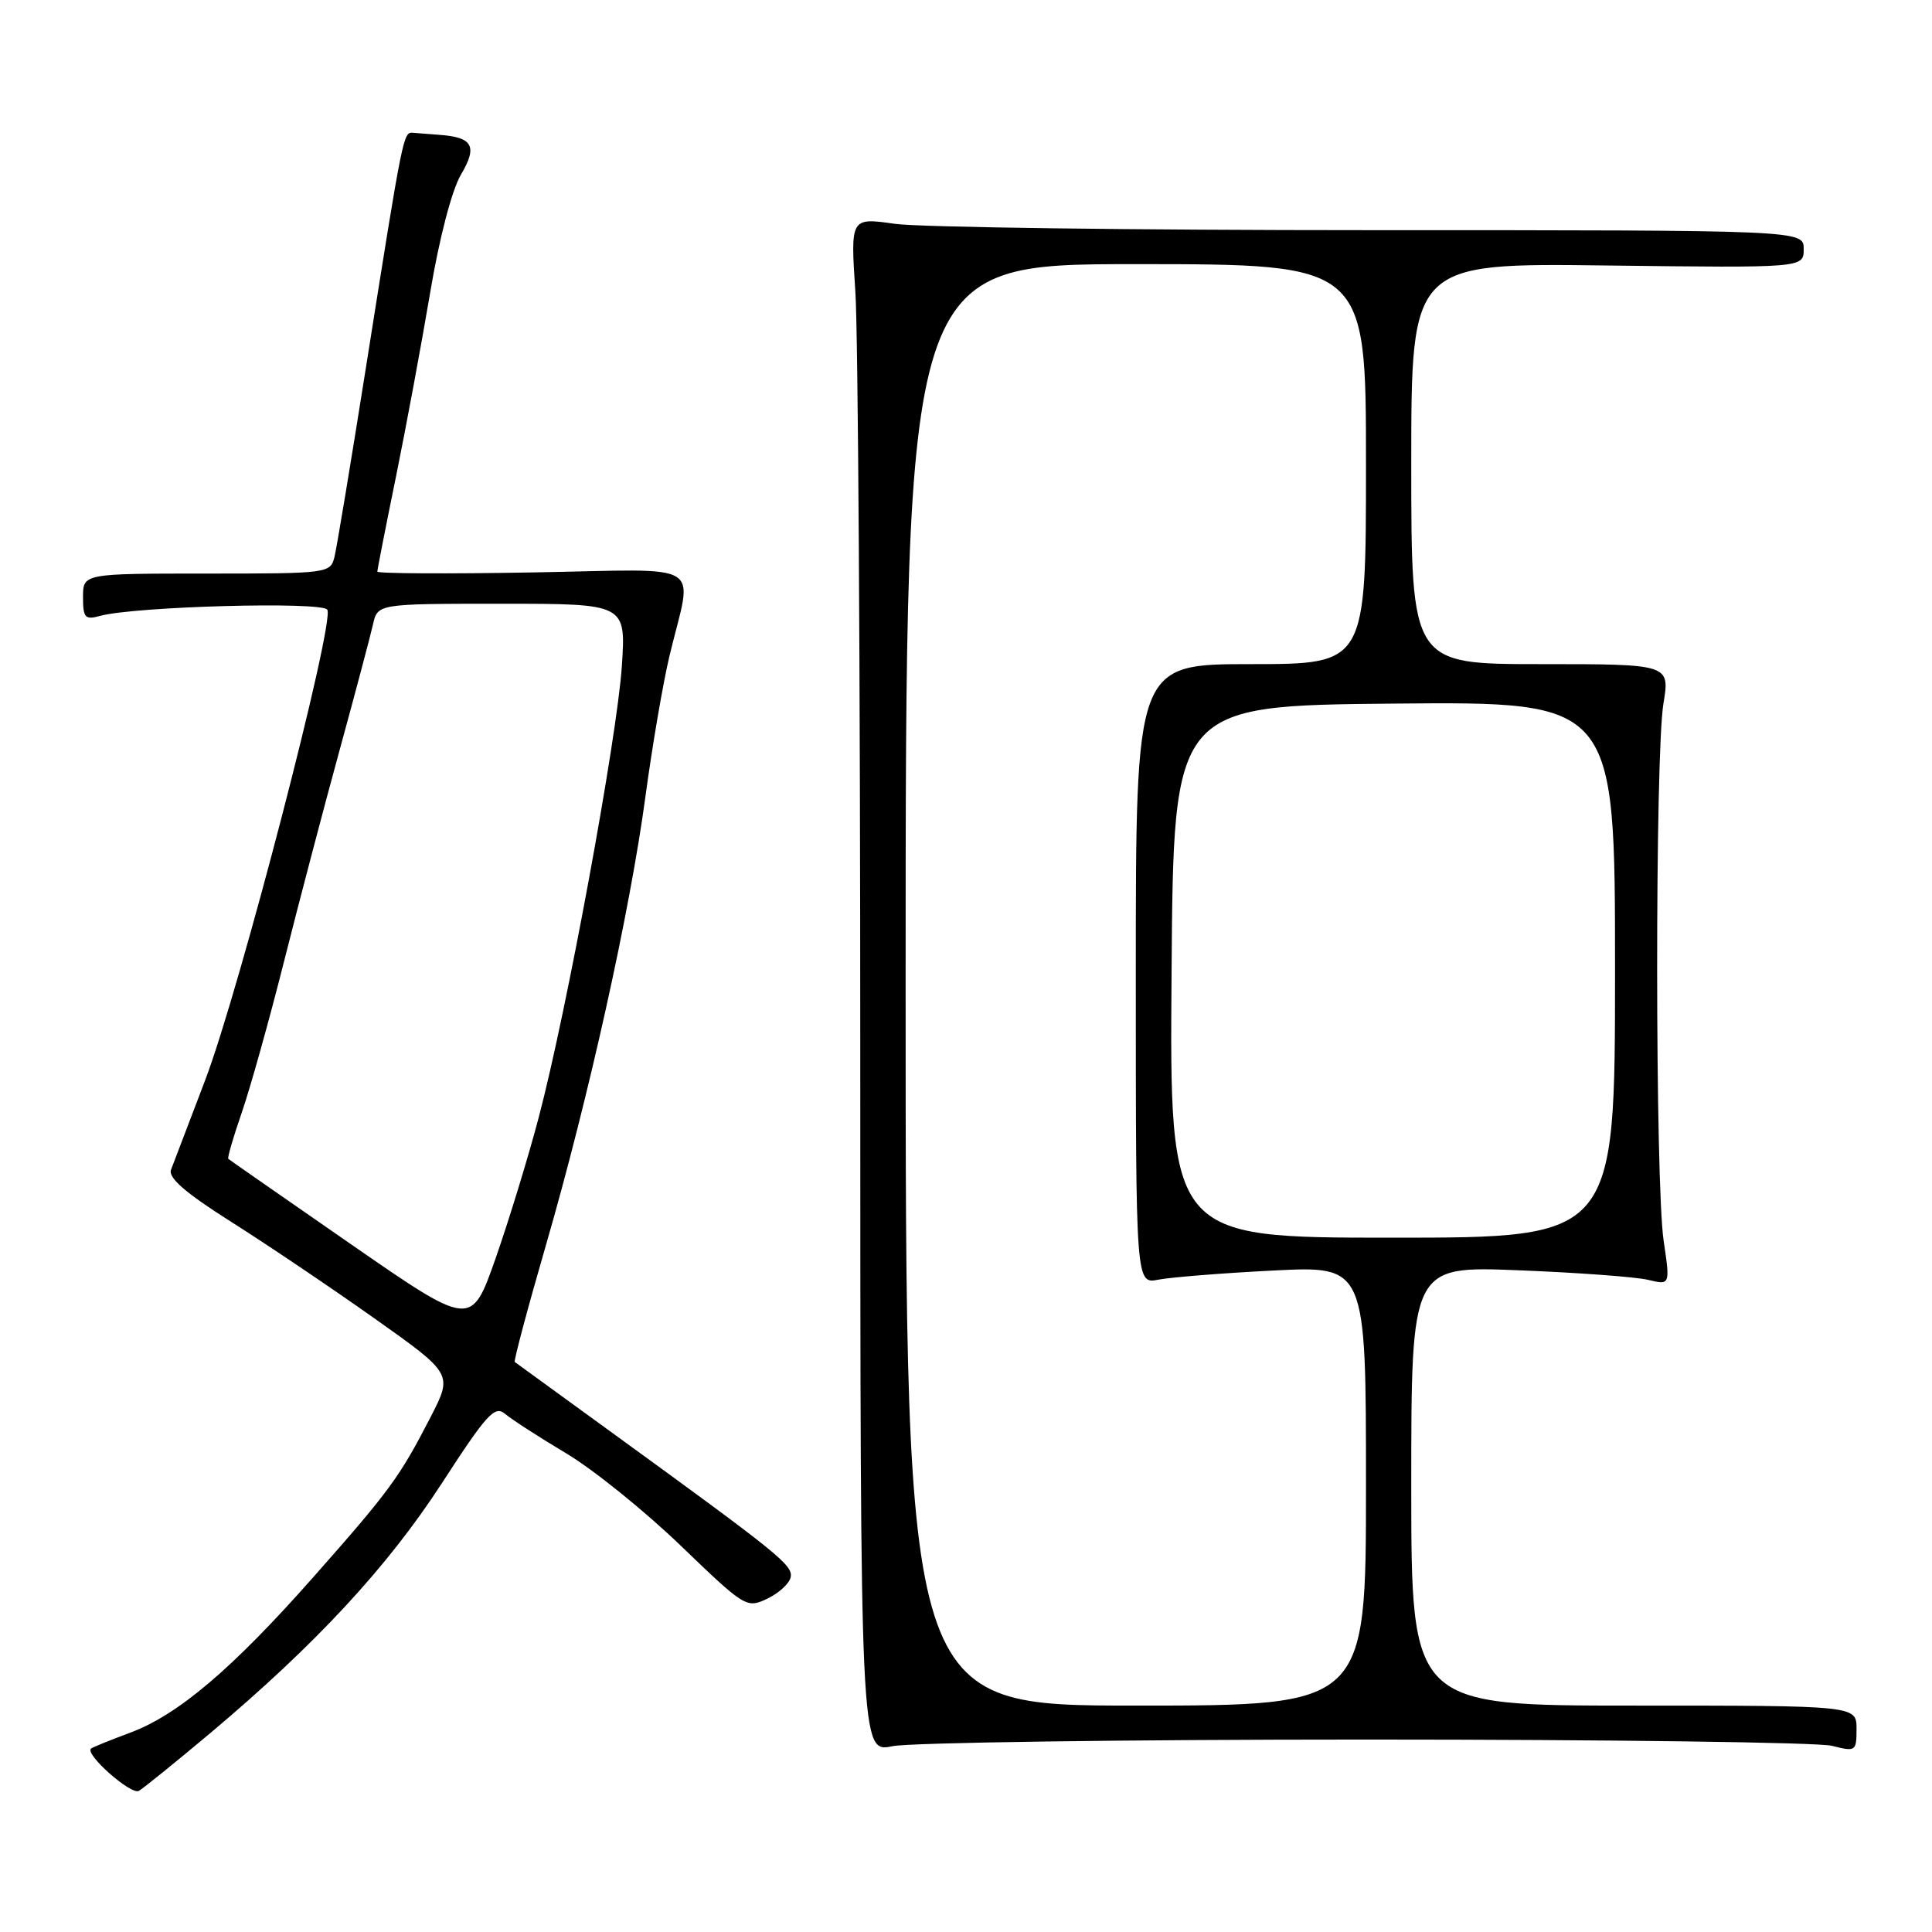 <?xml version="1.0" encoding="UTF-8" standalone="no"?>
<!DOCTYPE svg PUBLIC "-//W3C//DTD SVG 1.1//EN" "http://www.w3.org/Graphics/SVG/1.1/DTD/svg11.dtd" >
<svg xmlns="http://www.w3.org/2000/svg" xmlns:xlink="http://www.w3.org/1999/xlink" version="1.1" viewBox="0 0 256 256">
 <g >
 <path fill="currentColor"
d=" M 27.93 229.59 C 41.87 217.86 51.35 207.63 58.56 196.52 C 64.51 187.34 65.56 186.19 66.93 187.35 C 67.80 188.08 71.42 190.43 75.00 192.56 C 78.58 194.69 85.41 200.20 90.19 204.80 C 98.72 213.01 98.93 213.14 101.68 211.83 C 103.22 211.09 104.61 209.81 104.77 208.98 C 105.07 207.40 103.26 205.94 81.50 190.13 C 74.35 184.93 68.37 180.58 68.21 180.47 C 68.05 180.35 69.92 173.33 72.37 164.88 C 78.04 145.27 83.46 120.85 85.53 105.50 C 86.42 98.90 87.84 90.58 88.69 87.00 C 91.77 74.04 94.07 75.45 70.58 75.85 C 59.26 76.05 50.00 76.00 50.00 75.74 C 50.00 75.48 51.11 69.80 52.48 63.11 C 53.84 56.42 55.87 45.47 57.00 38.77 C 58.21 31.55 59.87 25.19 61.08 23.14 C 63.30 19.38 62.66 18.19 58.25 17.87 C 57.01 17.77 55.45 17.65 54.78 17.60 C 53.42 17.49 53.49 17.16 48.44 49.00 C 46.48 61.38 44.63 72.51 44.33 73.75 C 43.79 75.97 43.56 76.00 27.39 76.00 C 11.00 76.00 11.00 76.00 11.00 79.12 C 11.00 81.87 11.27 82.16 13.25 81.61 C 17.87 80.35 42.68 79.67 43.37 80.79 C 44.39 82.44 31.71 131.26 27.19 143.12 C 25.01 148.83 22.97 154.18 22.66 155.00 C 22.26 156.06 24.59 158.08 30.65 161.91 C 35.36 164.89 43.89 170.64 49.61 174.69 C 60.00 182.05 60.00 182.05 57.05 187.78 C 52.95 195.74 51.62 197.55 41.48 209.02 C 30.75 221.16 23.57 227.25 17.22 229.60 C 14.63 230.57 12.31 231.50 12.07 231.69 C 11.16 232.40 17.37 237.89 18.40 237.30 C 19.01 236.95 23.29 233.48 27.93 229.59 Z  M 181.00 230.50 C 213.18 230.50 240.96 230.87 242.75 231.33 C 245.89 232.13 246.00 232.06 246.00 229.08 C 246.00 226.00 246.00 226.00 216.50 226.00 C 187.00 226.00 187.00 226.00 187.00 196.87 C 187.00 167.75 187.00 167.75 201.25 168.32 C 209.09 168.63 216.81 169.20 218.40 169.59 C 221.31 170.29 221.31 170.29 220.44 164.40 C 219.31 156.72 219.29 100.06 220.41 93.25 C 221.28 88.00 221.28 88.00 204.14 88.00 C 187.00 88.00 187.00 88.00 187.00 61.43 C 187.00 34.85 187.00 34.85 213.00 35.18 C 239.00 35.50 239.00 35.50 239.00 33.00 C 239.00 30.50 239.00 30.50 181.75 30.50 C 150.26 30.50 121.84 30.12 118.59 29.66 C 112.69 28.82 112.69 28.82 113.34 38.66 C 113.70 44.07 113.99 89.85 113.99 140.38 C 114.00 232.26 114.00 232.26 118.25 231.38 C 120.59 230.90 148.82 230.50 181.00 230.50 Z  M 46.48 164.85 C 37.69 158.76 30.39 153.68 30.25 153.55 C 30.11 153.43 30.91 150.67 32.04 147.41 C 33.16 144.16 35.67 135.20 37.61 127.50 C 39.55 119.80 42.86 107.20 44.97 99.50 C 47.08 91.80 49.08 84.26 49.42 82.75 C 50.04 80.00 50.04 80.00 66.49 80.00 C 82.94 80.00 82.94 80.00 82.40 88.25 C 81.77 97.70 75.11 133.91 71.40 148.00 C 70.03 153.22 67.45 161.64 65.68 166.71 C 62.45 175.91 62.45 175.91 46.48 164.85 Z  M 120.00 130.50 C 120.00 35.00 120.00 35.00 150.50 35.00 C 181.00 35.00 181.00 35.00 181.00 61.50 C 181.00 88.00 181.00 88.00 165.75 88.00 C 150.50 88.00 150.50 88.00 150.50 129.08 C 150.50 170.15 150.50 170.15 153.50 169.56 C 155.15 169.24 162.01 168.69 168.75 168.35 C 181.00 167.73 181.00 167.73 181.00 196.86 C 181.00 226.00 181.00 226.00 150.50 226.00 C 120.00 226.00 120.00 226.00 120.00 130.50 Z  M 155.24 128.75 C 155.50 93.50 155.50 93.50 184.75 93.23 C 214.00 92.97 214.00 92.97 214.00 128.48 C 214.00 164.00 214.00 164.00 184.49 164.00 C 154.97 164.00 154.97 164.00 155.24 128.75 Z "/>
</g>
</svg>